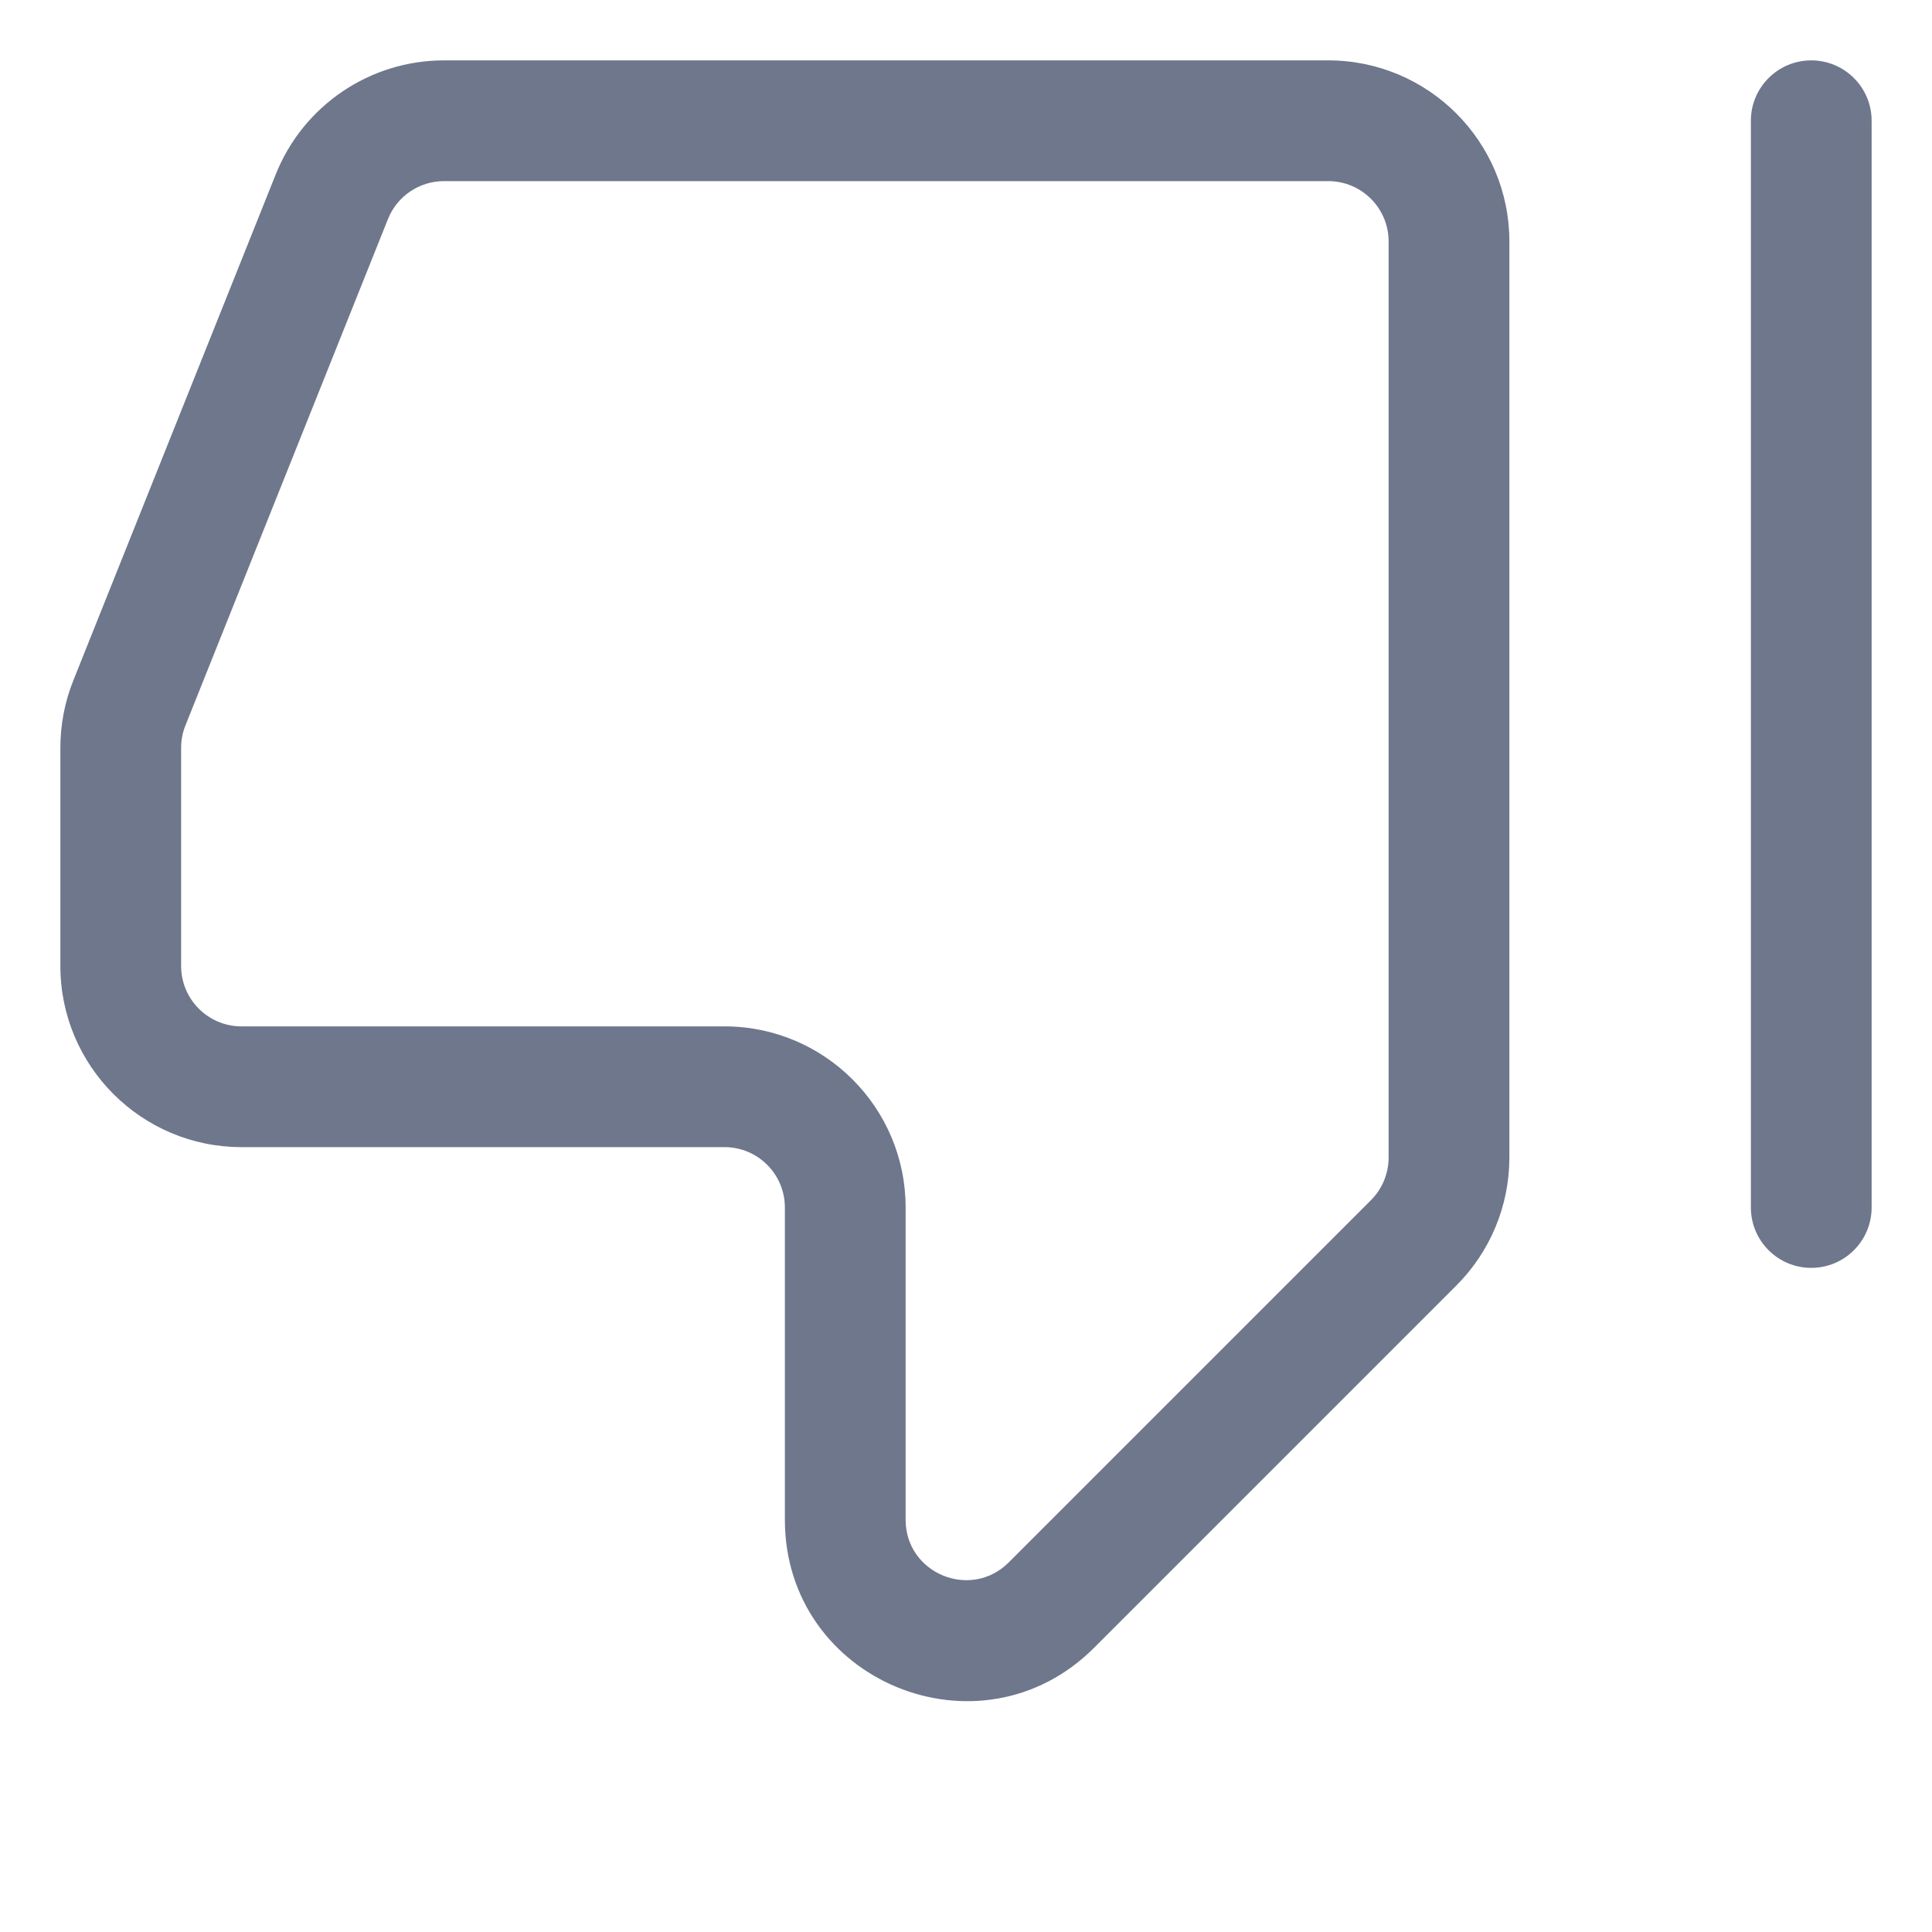 <svg width="16" height="16" viewBox="0 0 16 16" fill="none" xmlns="http://www.w3.org/2000/svg">
<path fill-rule="evenodd" clip-rule="evenodd" d="M3.677 0.5C3.064 0.5 2.512 0.873 2.284 1.443L0.607 5.636C0.536 5.813 0.5 6.002 0.5 6.193V8C0.5 8.828 1.172 9.5 2 9.5H6C6.276 9.5 6.5 9.724 6.5 10V12.586C6.5 13.922 8.116 14.591 9.061 13.646L12.061 10.646C12.342 10.365 12.5 9.984 12.5 9.586V2C12.5 1.172 11.828 0.5 11 0.5H3.677ZM3.213 1.814C3.289 1.624 3.473 1.5 3.677 1.5H11C11.276 1.5 11.5 1.724 11.5 2V9.586C11.5 9.718 11.447 9.846 11.354 9.939L8.354 12.939C8.039 13.254 7.5 13.031 7.5 12.586V10C7.5 9.172 6.828 8.5 6 8.5H2C1.724 8.5 1.5 8.276 1.5 8V6.193C1.5 6.129 1.512 6.066 1.536 6.007L3.213 1.814ZM15.5 1C15.5 0.724 15.276 0.5 15 0.5C14.724 0.5 14.5 0.724 14.5 1V10C14.5 10.276 14.724 10.5 15 10.5C15.276 10.5 15.5 10.276 15.5 10V1Z" fill="#6E778C"/>
</svg>
